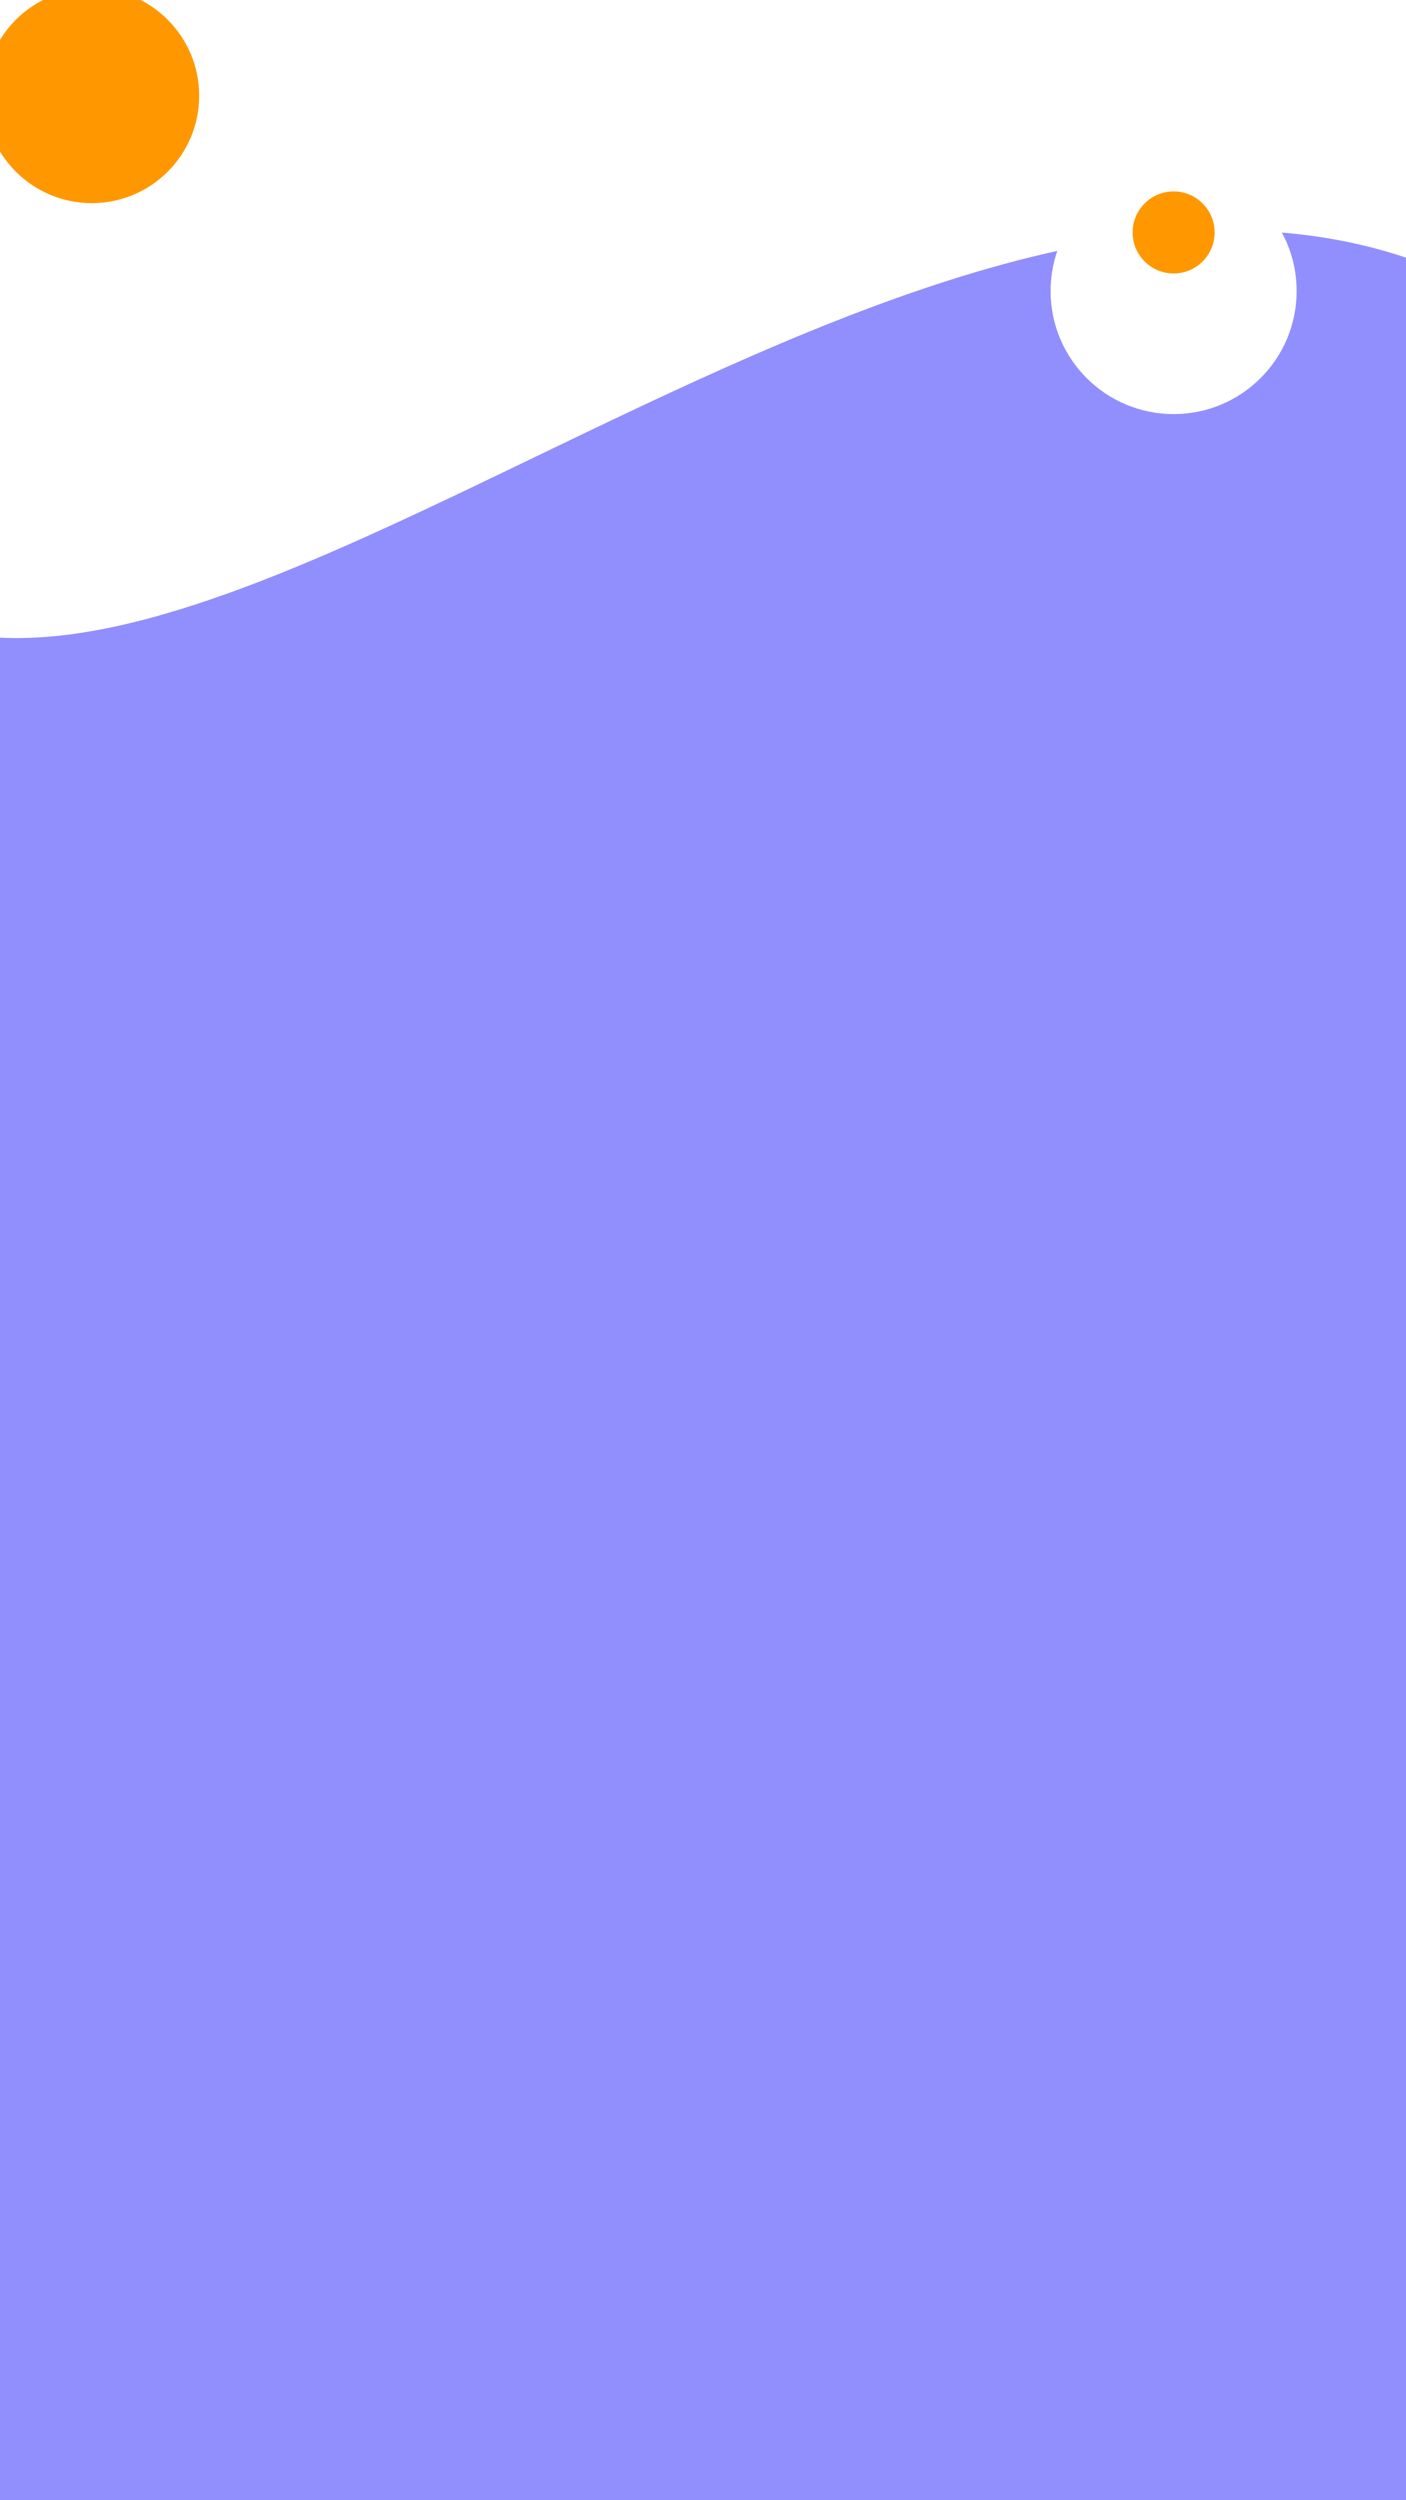 <svg width="360" height="640" viewBox="0 0 360 640" fill="none" xmlns="http://www.w3.org/2000/svg">
<path d="M360 65.945V643H0V163.22C37.157 165.095 84.964 142.053 136.602 117.164C209.846 81.862 290.797 42.844 360 65.945Z" fill="#918FFE"/>
<g filter="url(#filter0_d)">
<circle cx="23.5" cy="24.5" r="56.5" fill="white"/>
</g>
<circle cx="23.5" cy="24.5" r="27.5" fill="#FF9800"/>
<g filter="url(#filter1_d)">
<circle cx="300.5" cy="59.5" r="31.5" fill="white"/>
</g>
<circle cx="300.5" cy="59.5" r="10.5" fill="#FF9800"/>
<defs>
<filter id="filter0_d" x="-53" y="-37" width="153" height="153" filterUnits="userSpaceOnUse" color-interpolation-filters="sRGB">
<feFlood flood-opacity="0" result="BackgroundImageFix"/>
<feColorMatrix in="SourceAlpha" type="matrix" values="0 0 0 0 0 0 0 0 0 0 0 0 0 0 0 0 0 0 127 0"/>
<feOffset dy="15"/>
<feGaussianBlur stdDeviation="10"/>
<feColorMatrix type="matrix" values="0 0 0 0 0 0 0 0 0 0 0 0 0 0 0 0 0 0 0.05 0"/>
<feBlend mode="normal" in2="BackgroundImageFix" result="effect1_dropShadow"/>
<feBlend mode="normal" in="SourceGraphic" in2="effect1_dropShadow" result="shape"/>
</filter>
<filter id="filter1_d" x="249" y="23" width="103" height="103" filterUnits="userSpaceOnUse" color-interpolation-filters="sRGB">
<feFlood flood-opacity="0" result="BackgroundImageFix"/>
<feColorMatrix in="SourceAlpha" type="matrix" values="0 0 0 0 0 0 0 0 0 0 0 0 0 0 0 0 0 0 127 0"/>
<feOffset dy="15"/>
<feGaussianBlur stdDeviation="10"/>
<feColorMatrix type="matrix" values="0 0 0 0 0 0 0 0 0 0 0 0 0 0 0 0 0 0 0.1 0"/>
<feBlend mode="normal" in2="BackgroundImageFix" result="effect1_dropShadow"/>
<feBlend mode="normal" in="SourceGraphic" in2="effect1_dropShadow" result="shape"/>
</filter>
</defs>
</svg>
